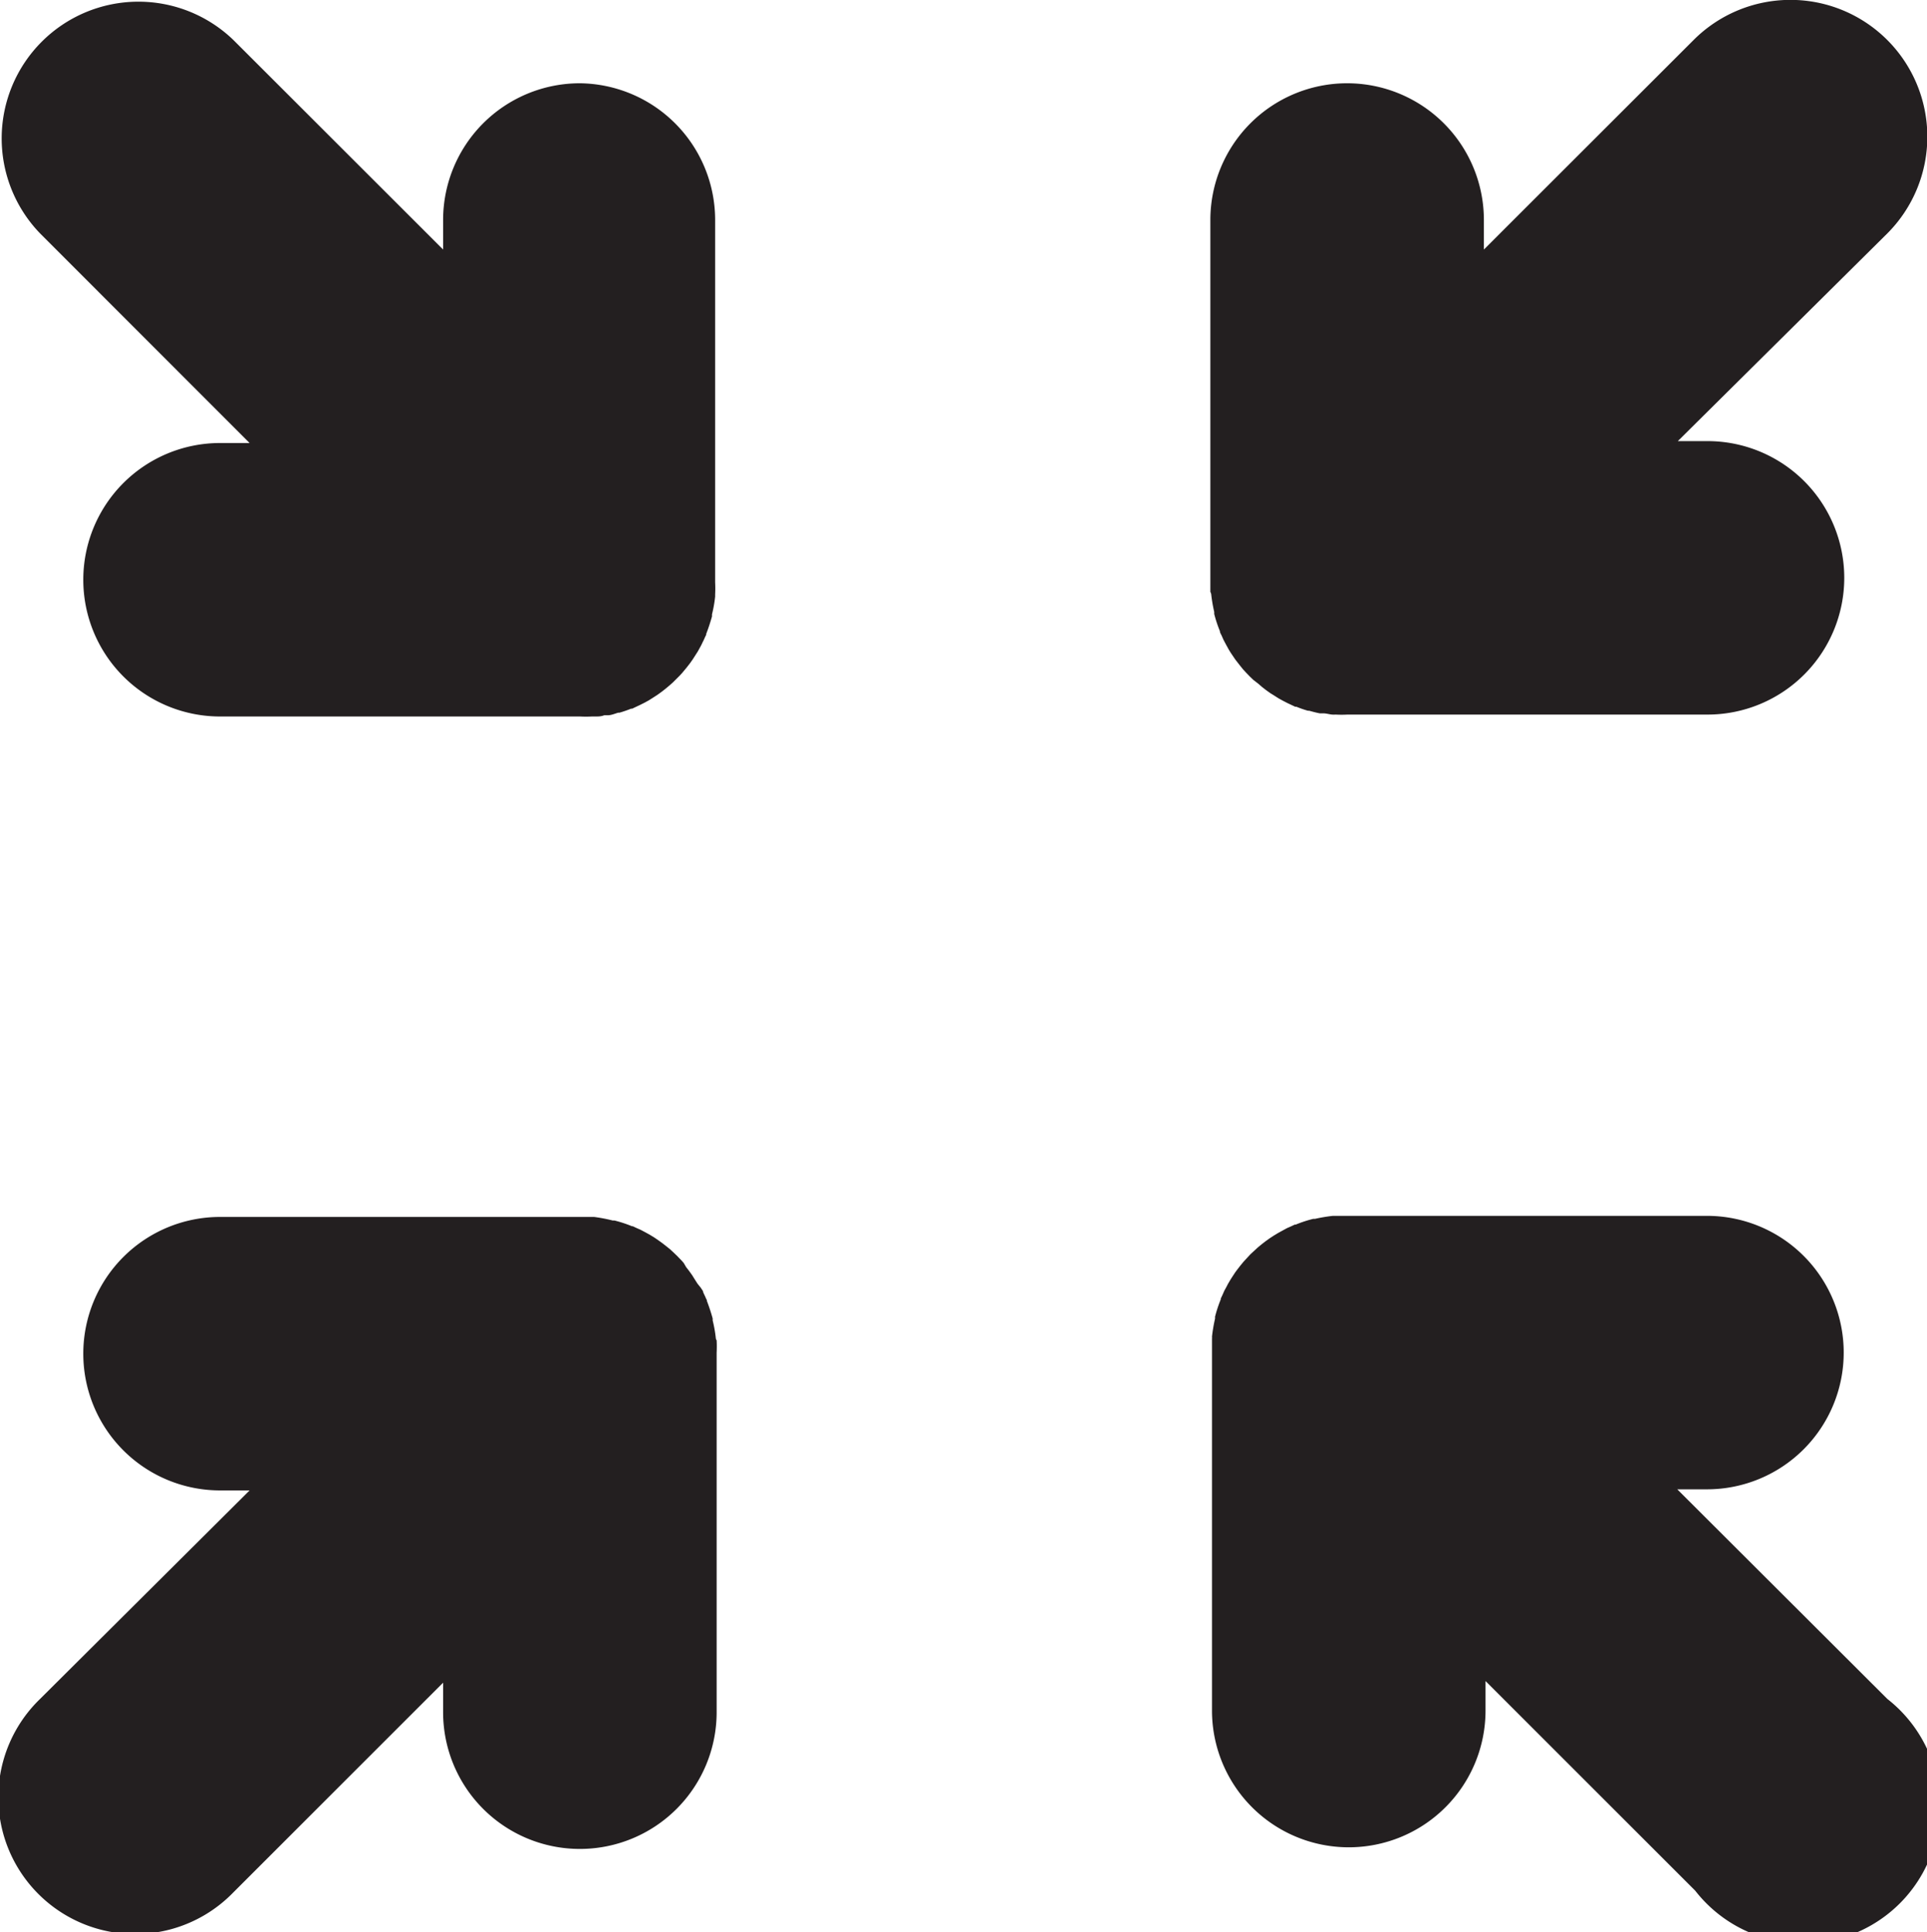<svg xmlns="http://www.w3.org/2000/svg" viewBox="0 0 140.9 141.32"><defs><style>.cls-1{fill:#231f20;}</style></defs><g id="Layer_2" data-name="Layer 2"><g id="Layer_1-2" data-name="Layer 1"><path class="cls-1" d="M88.56,43.44a11,11,0,0,0,.22,1.3.83.83,0,0,1,0,.15,9.44,9.44,0,0,0,.42,1.27s0,0,0,.06a1.63,1.63,0,0,0,.11.23l.15.34.18.34.17.31c.06.11.13.22.2.33l.19.28a3.71,3.71,0,0,0,.23.32l.21.27.24.3.24.26.25.26.27.26L92,50l.29.25.27.21.32.23.29.18.33.21.31.17.33.17.34.16.23.11a.32.32,0,0,1,.09,0,7.55,7.55,0,0,0,.84.29l.09,0c.25.07.51.14.77.19l.26,0c.21,0,.43.07.64.09a2.3,2.3,0,0,0,.26,0,8.46,8.46,0,0,0,.87,0h26.32a10,10,0,0,0,0-20h-2.17L138,17.07A10,10,0,1,0,123.83,2.93L108.5,18.25V16.09a10,10,0,0,0-20,0V42.4c0,.29,0,.59,0,.88A1,1,0,0,1,88.56,43.44Z"/><path class="cls-1" d="M42.4,6.09a10,10,0,0,0-10,10v2.16L17.07,2.93A10,10,0,0,0,2.93,17.07L18.25,32.4H16.09a10,10,0,0,0,0,20H42.41a8.46,8.46,0,0,0,.87,0l.25,0c.22,0,.43,0,.65-.09l.26,0c.26,0,.52-.12.77-.19l.09,0a8.33,8.33,0,0,0,.84-.29l.08,0,.23-.11.34-.16.34-.17.31-.17.33-.21.28-.18.32-.23.27-.21.3-.25.26-.23.26-.26.26-.26c.08-.09.16-.17.23-.26l.25-.3.21-.27c.08-.1.15-.21.23-.32l.18-.28.21-.33.17-.31a3.59,3.59,0,0,0,.17-.34,3.54,3.54,0,0,0,.16-.34l.11-.23a.14.14,0,0,1,0-.06c.16-.41.3-.84.42-1.27l0-.15a9.3,9.3,0,0,0,.23-1.3s0-.1,0-.16a8.65,8.65,0,0,0,0-.88V16.09A10,10,0,0,0,42.4,6.09Z"/><path class="cls-1" d="M122.64,108.92h2.17a10,10,0,0,0,0-20H98.5c-.3,0-.6,0-.89,0l-.15,0a11.55,11.55,0,0,0-1.31.22l-.13,0a9.13,9.13,0,0,0-1.28.42l-.07,0-.23.11-.34.15-.33.18-.31.17-.33.2-.29.19-.32.23-.27.21-.29.24-.26.24-.27.25-.25.27-.24.26-.24.29-.21.27c-.08.11-.16.21-.23.32l-.19.29c-.07.11-.14.22-.2.33a3.07,3.07,0,0,0-.17.31l-.18.33-.15.34-.11.23s0,0,0,.06a9.58,9.58,0,0,0-.42,1.28.57.57,0,0,1,0,.14,11.38,11.38,0,0,0-.22,1.3.78.78,0,0,1,0,.16c0,.3,0,.59,0,.89v26.3a10,10,0,0,0,20,0v-2.16l15.33,15.33A10,10,0,1,0,138,124.25Z"/><path class="cls-1" d="M52.34,97.87a9.56,9.56,0,0,0-.23-1.3l0-.14c-.12-.44-.26-.86-.42-1.28a.14.14,0,0,1,0-.06,1.63,1.63,0,0,1-.11-.23l-.16-.34c0-.11-.11-.22-.17-.33L51,93.88l-.21-.33-.18-.29-.23-.32-.21-.27L50,92.38a2.85,2.85,0,0,0-.23-.26l-.26-.27-.26-.25-.26-.24-.3-.24-.27-.21-.32-.23-.28-.19-.33-.2-.31-.17-.34-.18-.34-.15-.23-.11-.06,0a9.13,9.13,0,0,0-1.28-.42l-.13,0A11.55,11.55,0,0,0,43.44,89l-.15,0c-.3,0-.59,0-.89,0H16.09a10,10,0,0,0,0,20h2.16L2.93,124.25a10,10,0,1,0,14.14,14.14L32.4,123.06v2.16a10,10,0,0,0,20,0V98.92a8.85,8.85,0,0,0,0-.89S52.34,97.93,52.34,97.87Z"/></g></g></svg>
